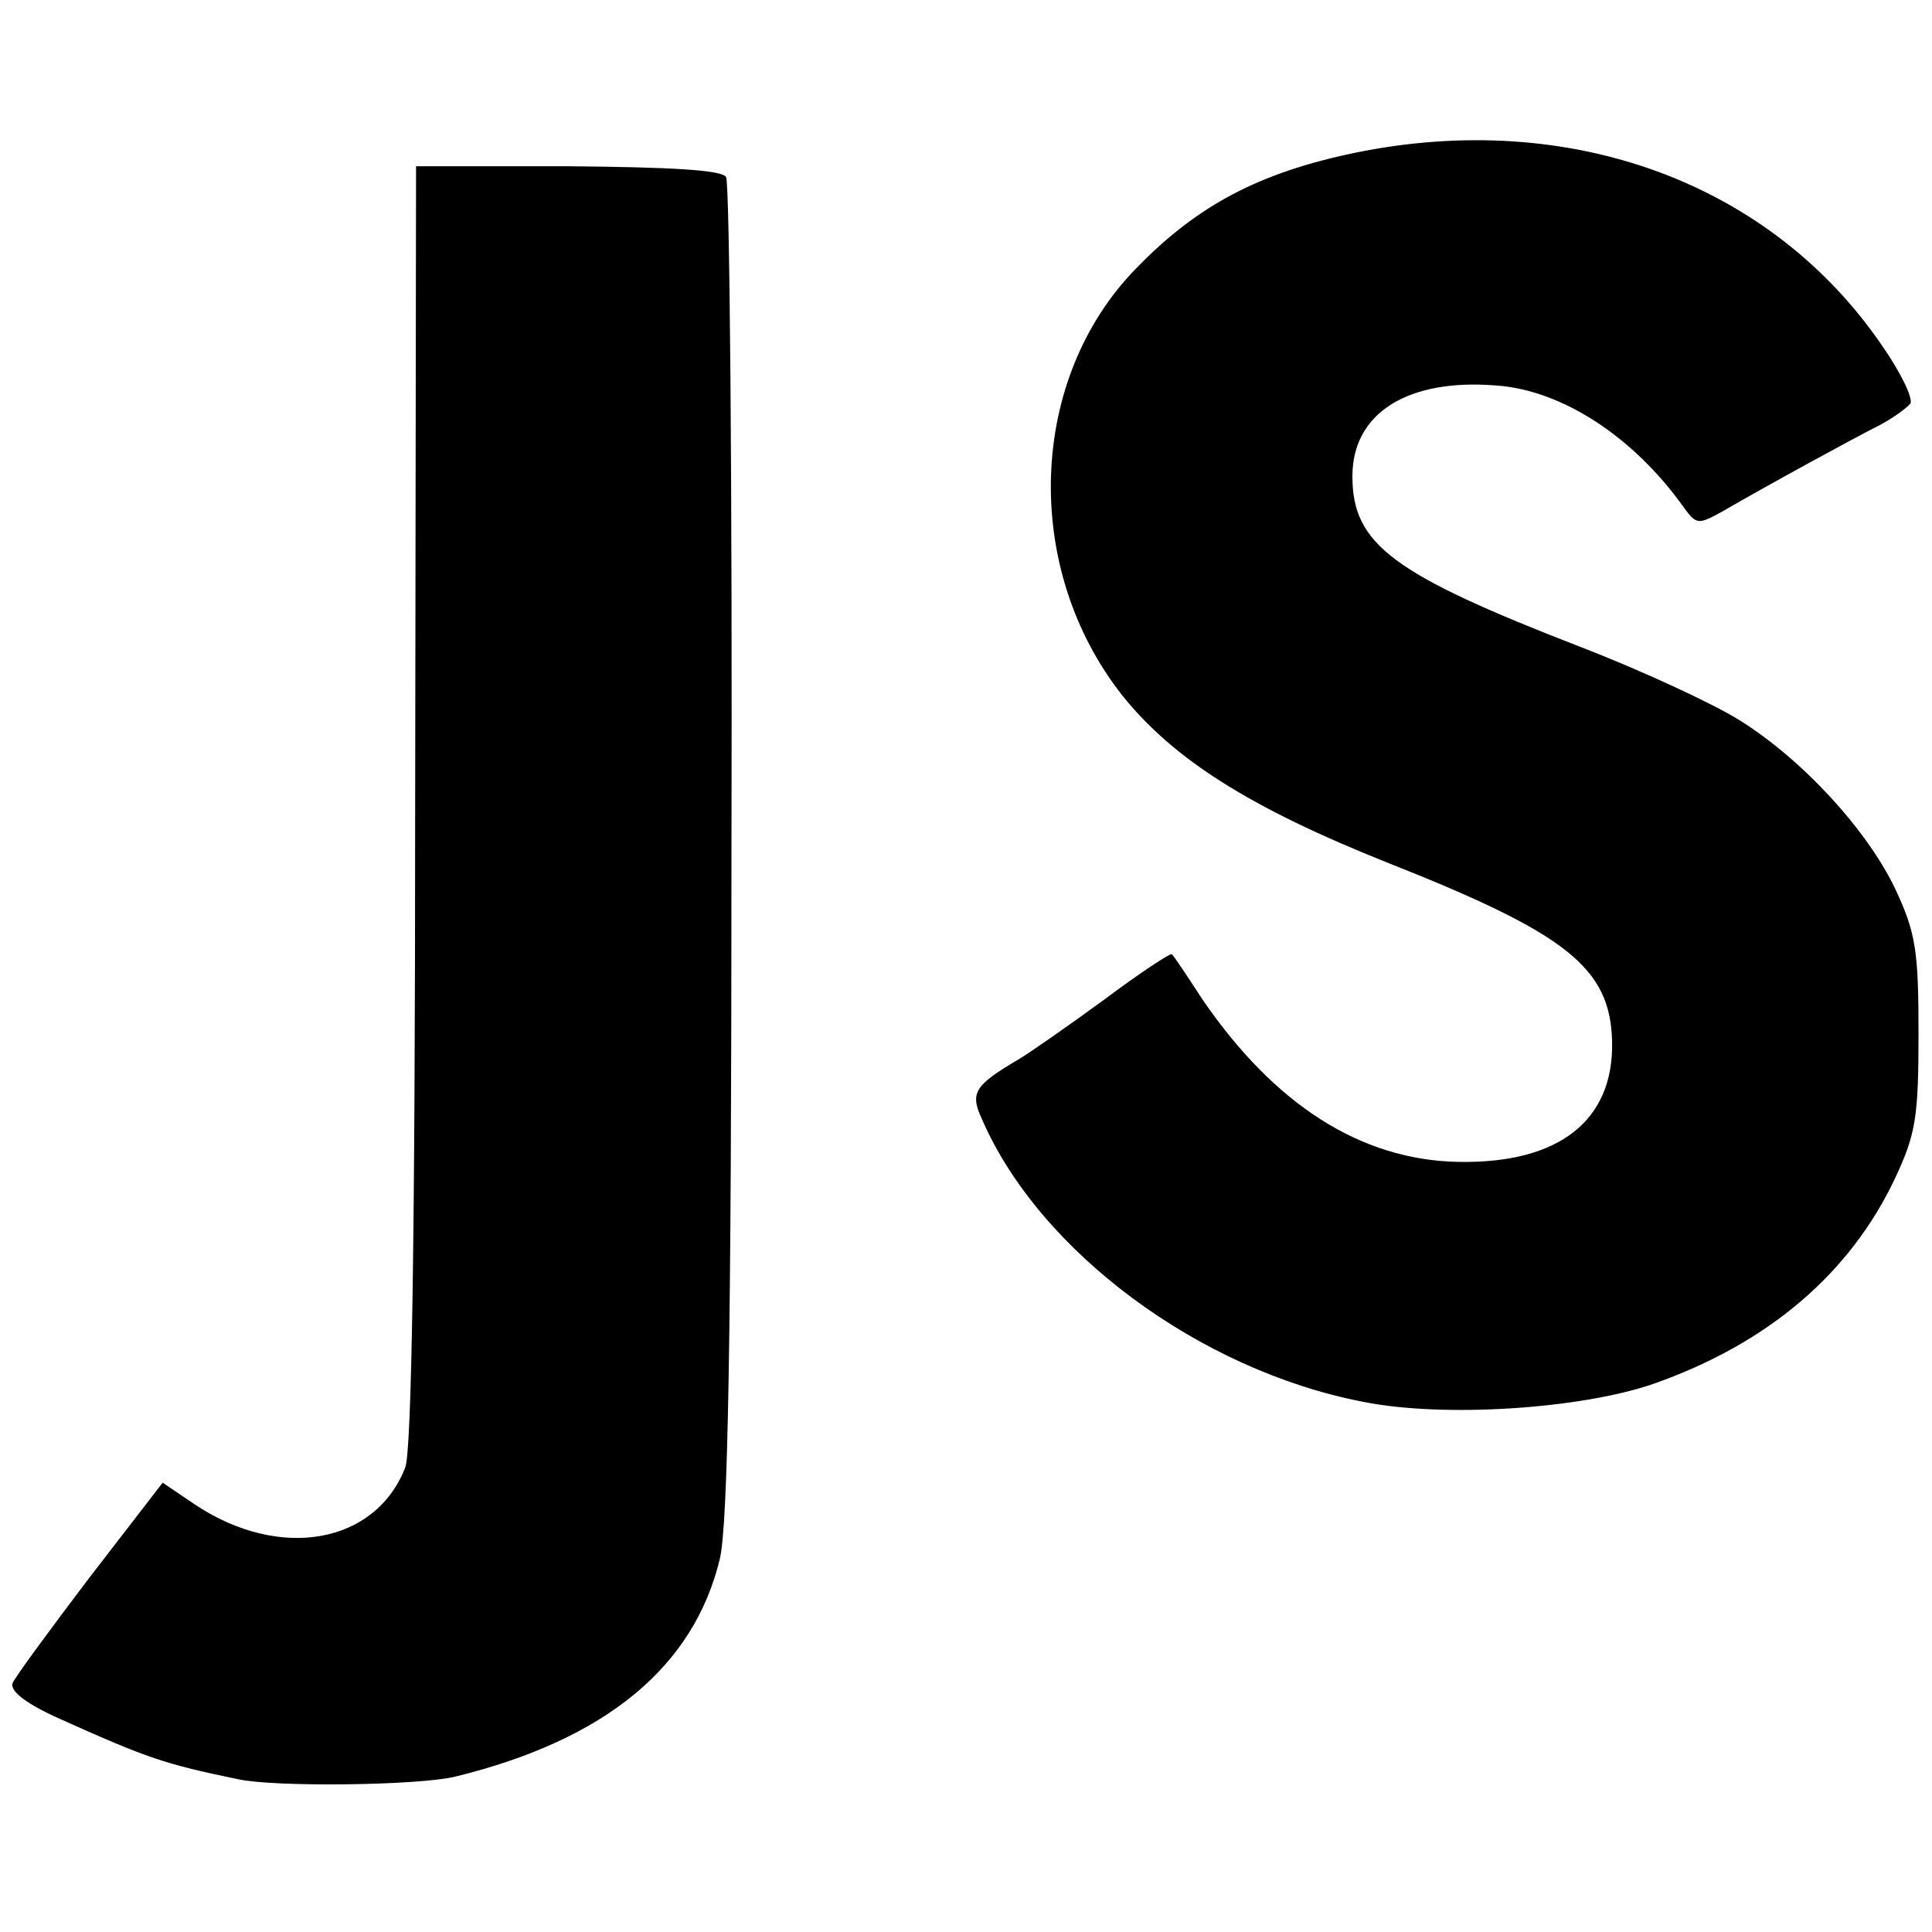 <?xml version="1.0" standalone="no"?>
<!DOCTYPE svg PUBLIC "-//W3C//DTD SVG 20010904//EN"
 "http://www.w3.org/TR/2001/REC-SVG-20010904/DTD/svg10.dtd">
<svg version="1.0" xmlns="http://www.w3.org/2000/svg"
 width="215pt" height="215pt" viewBox="0 0 215 215"
 preserveAspectRatio="xMidYMid meet">
<g transform="translate(0,215) scale(0.1,-0.1)"
fill="#000000" stroke="none">
<path d="M1508 1980 c-106 -22 -175 -58 -243 -128 -121 -123 -128 -334 -16
-476 57 -71 142 -125 295 -186 200 -79 248 -117 250 -199 2 -88 -59 -136 -171
-134 -109 2 -205 64 -285 181 -17 26 -32 49 -34 50 -1 2 -36 -21 -76 -51 -41
-30 -83 -59 -93 -65 -51 -30 -56 -38 -42 -68 64 -147 242 -279 424 -314 89
-18 242 -8 323 20 128 45 219 123 269 229 23 49 26 68 26 161 0 92 -3 112 -26
161 -31 65 -103 144 -174 188 -27 17 -106 54 -176 81 -209 81 -254 114 -254
190 0 70 61 109 160 101 73 -5 153 -57 209 -136 14 -19 16 -19 43 -4 50 29
147 82 175 96 15 8 30 19 34 24 3 6 -11 35 -32 65 -124 181 -347 263 -586 214z"/>
<path d="M462 1255 c0 -490 -4 -719 -11 -738 -33 -85 -139 -104 -233 -42 l-37
25 -81 -105 c-44 -58 -83 -111 -86 -118 -3 -9 15 -23 53 -40 98 -44 116 -50
198 -67 41 -9 202 -7 242 3 167 41 265 122 294 242 9 37 13 243 13 788 1 407
-2 744 -6 750 -5 8 -63 11 -176 12 l-169 0 -1 -710z"/>
</g>
</svg>
